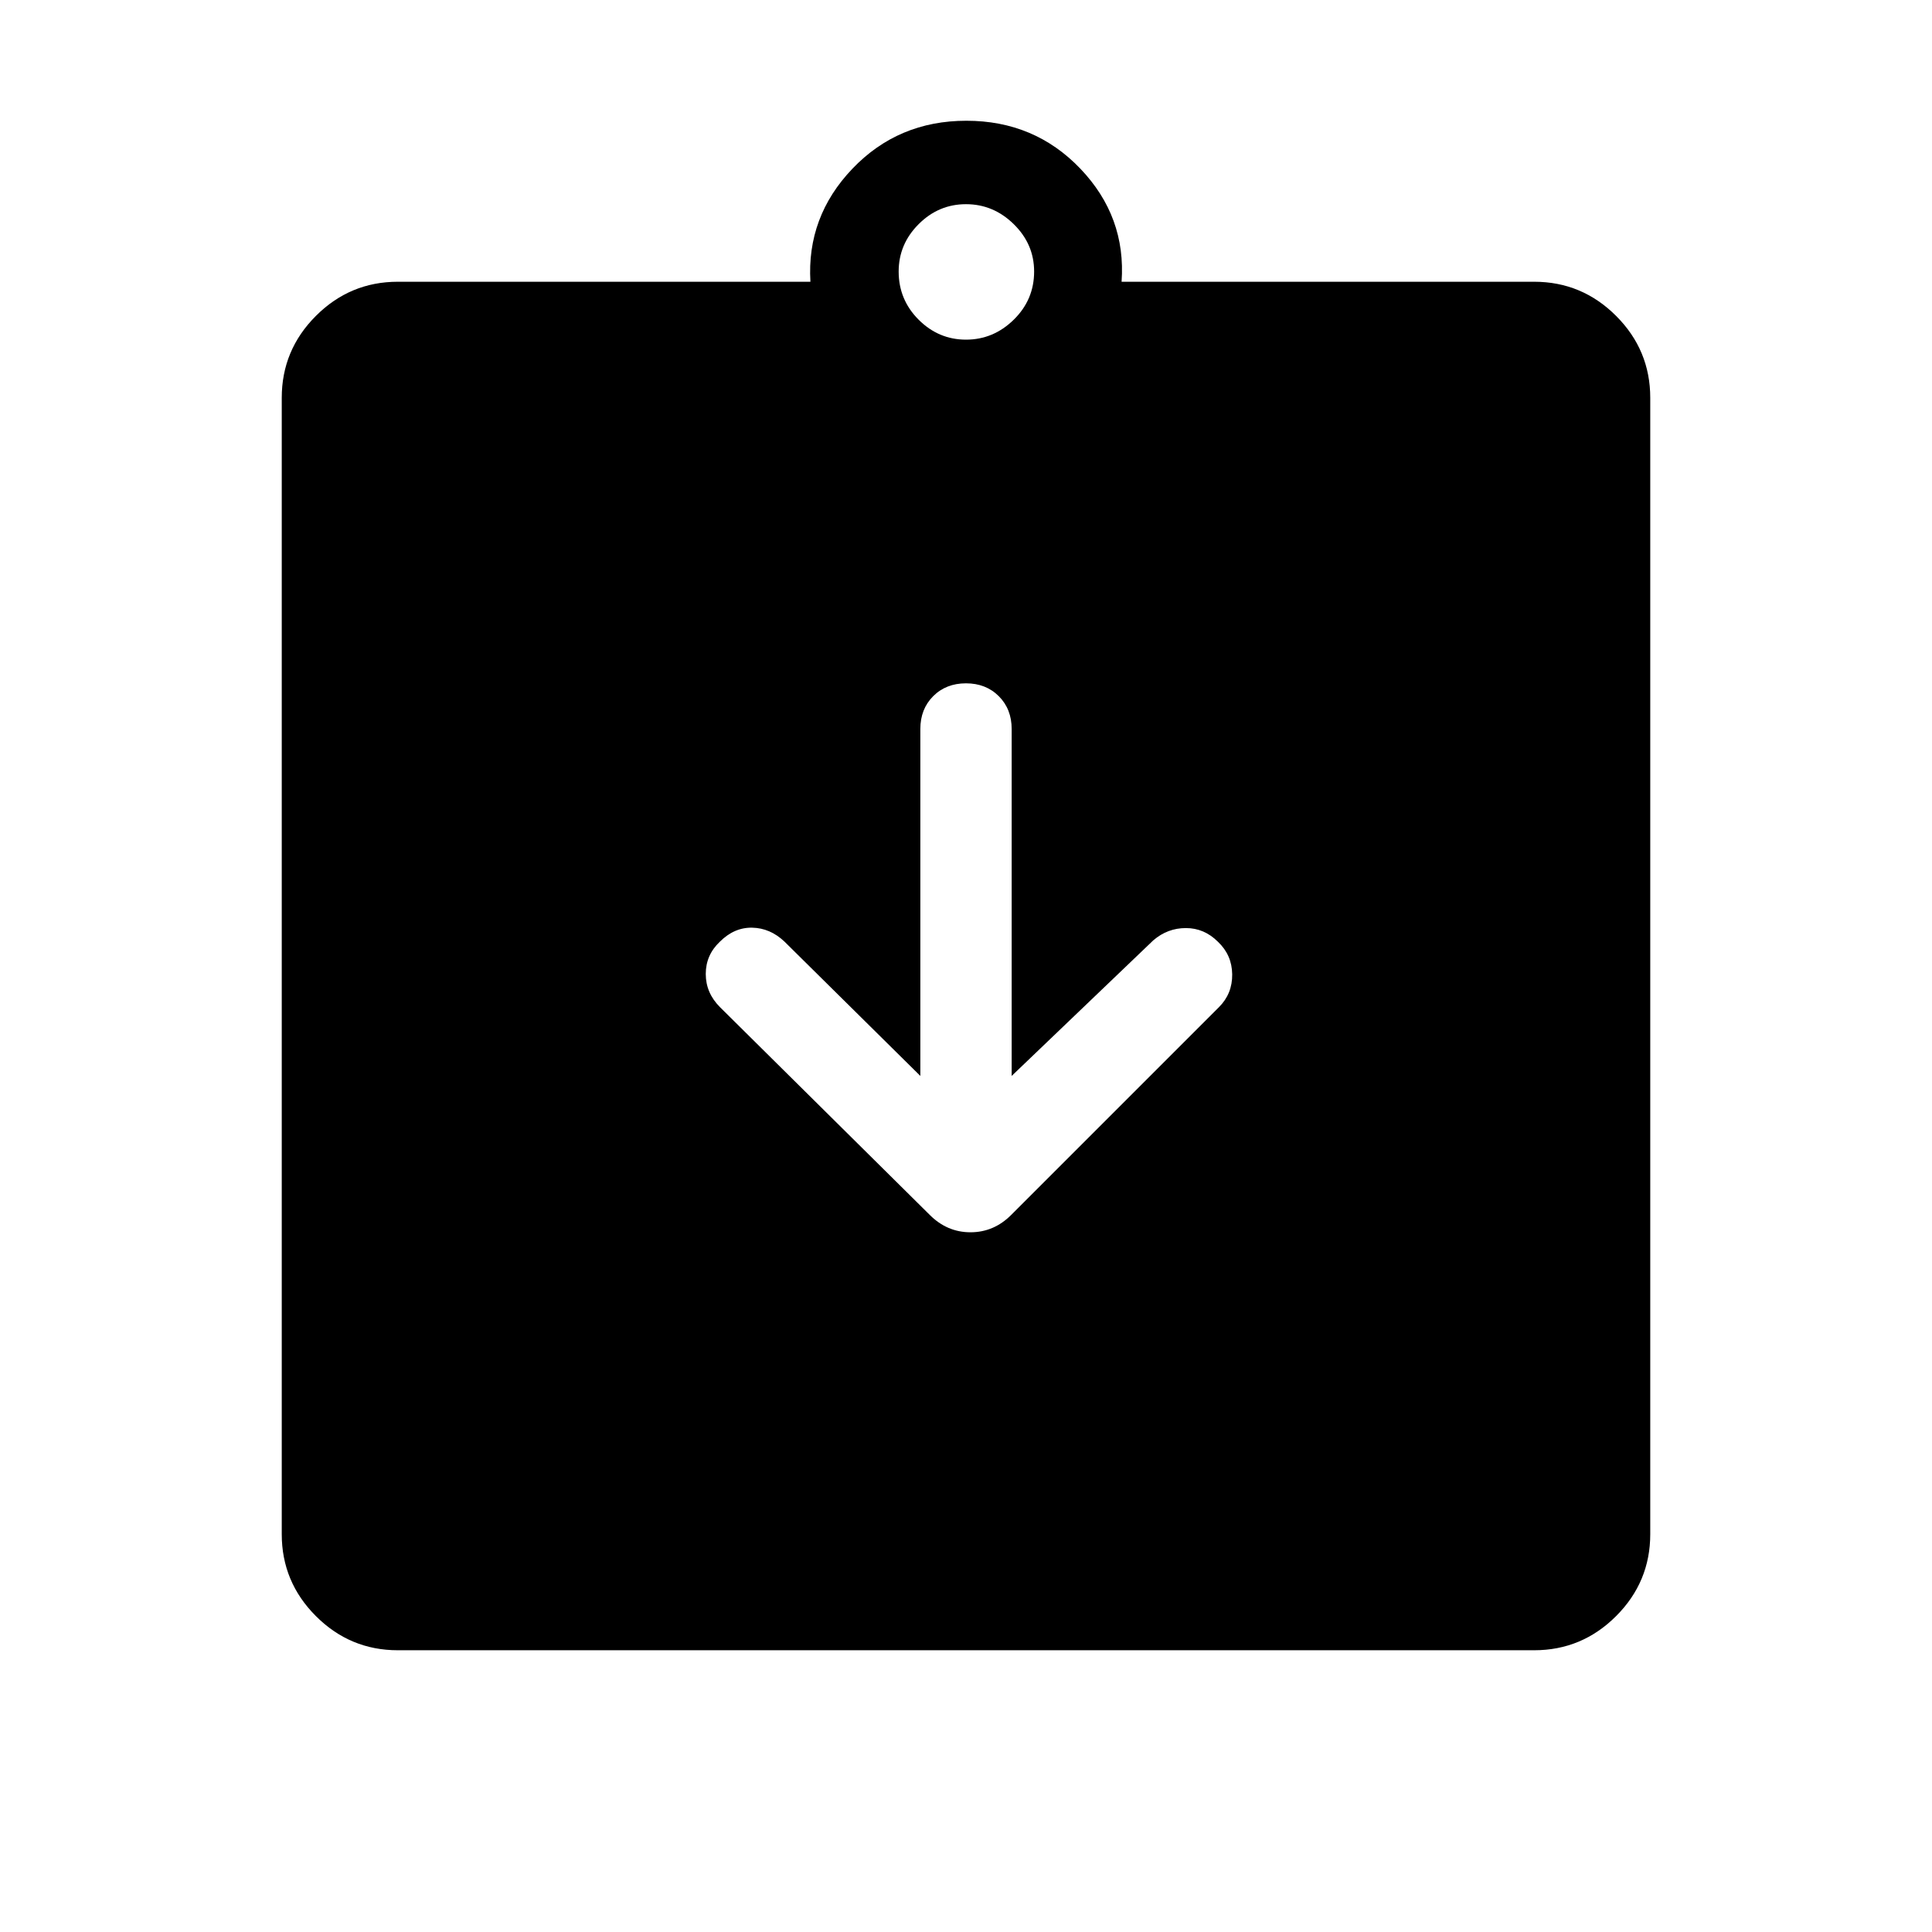 <svg xmlns="http://www.w3.org/2000/svg" width="48" height="48" viewBox="0 -960 960 960"><path d="m457.31-425.38-67.54-66.77q-7.08-6.7-16-6.89-8.92-.19-16.08 6.97-7 6.61-7 16.03 0 9.42 7.08 16.5L462-356.31q8.62 8.62 20.23 8.62 11.62 0 20.23-8.62l103.23-103.23q6.69-6.69 6.58-16.31-.12-9.61-7.08-16.19-6.81-6.81-15.92-6.81-9.12 0-16.19 6.08l-70.39 67.39v-172.39q0-9.9-6.4-16.3-6.39-6.39-16.3-6.39t-16.3 6.39q-6.38 6.4-6.38 16.3v172.39ZM197.69-140q-23.75 0-40.72-16.97T140-197.69v-564.62q0-23.75 16.97-40.72T197.69-820h205q-1.92-32.31 20.85-56.15Q446.31-900 480.19-900q33.89 0 56.66 23.85 22.76 23.84 20.46 56.15h205q23.75 0 40.72 16.97T820-762.31v564.62q0 23.75-16.97 40.72T762.31-140H197.69ZM480-791.23q13.62 0 23.73-9.92 10.12-9.93 10.12-23.93 0-13.61-10.12-23.53-10.11-9.93-23.73-9.93-13.62 0-23.54 9.93-9.92 9.92-9.92 23.53 0 14 9.92 23.93 9.92 9.92 23.54 9.92Z"/></svg>